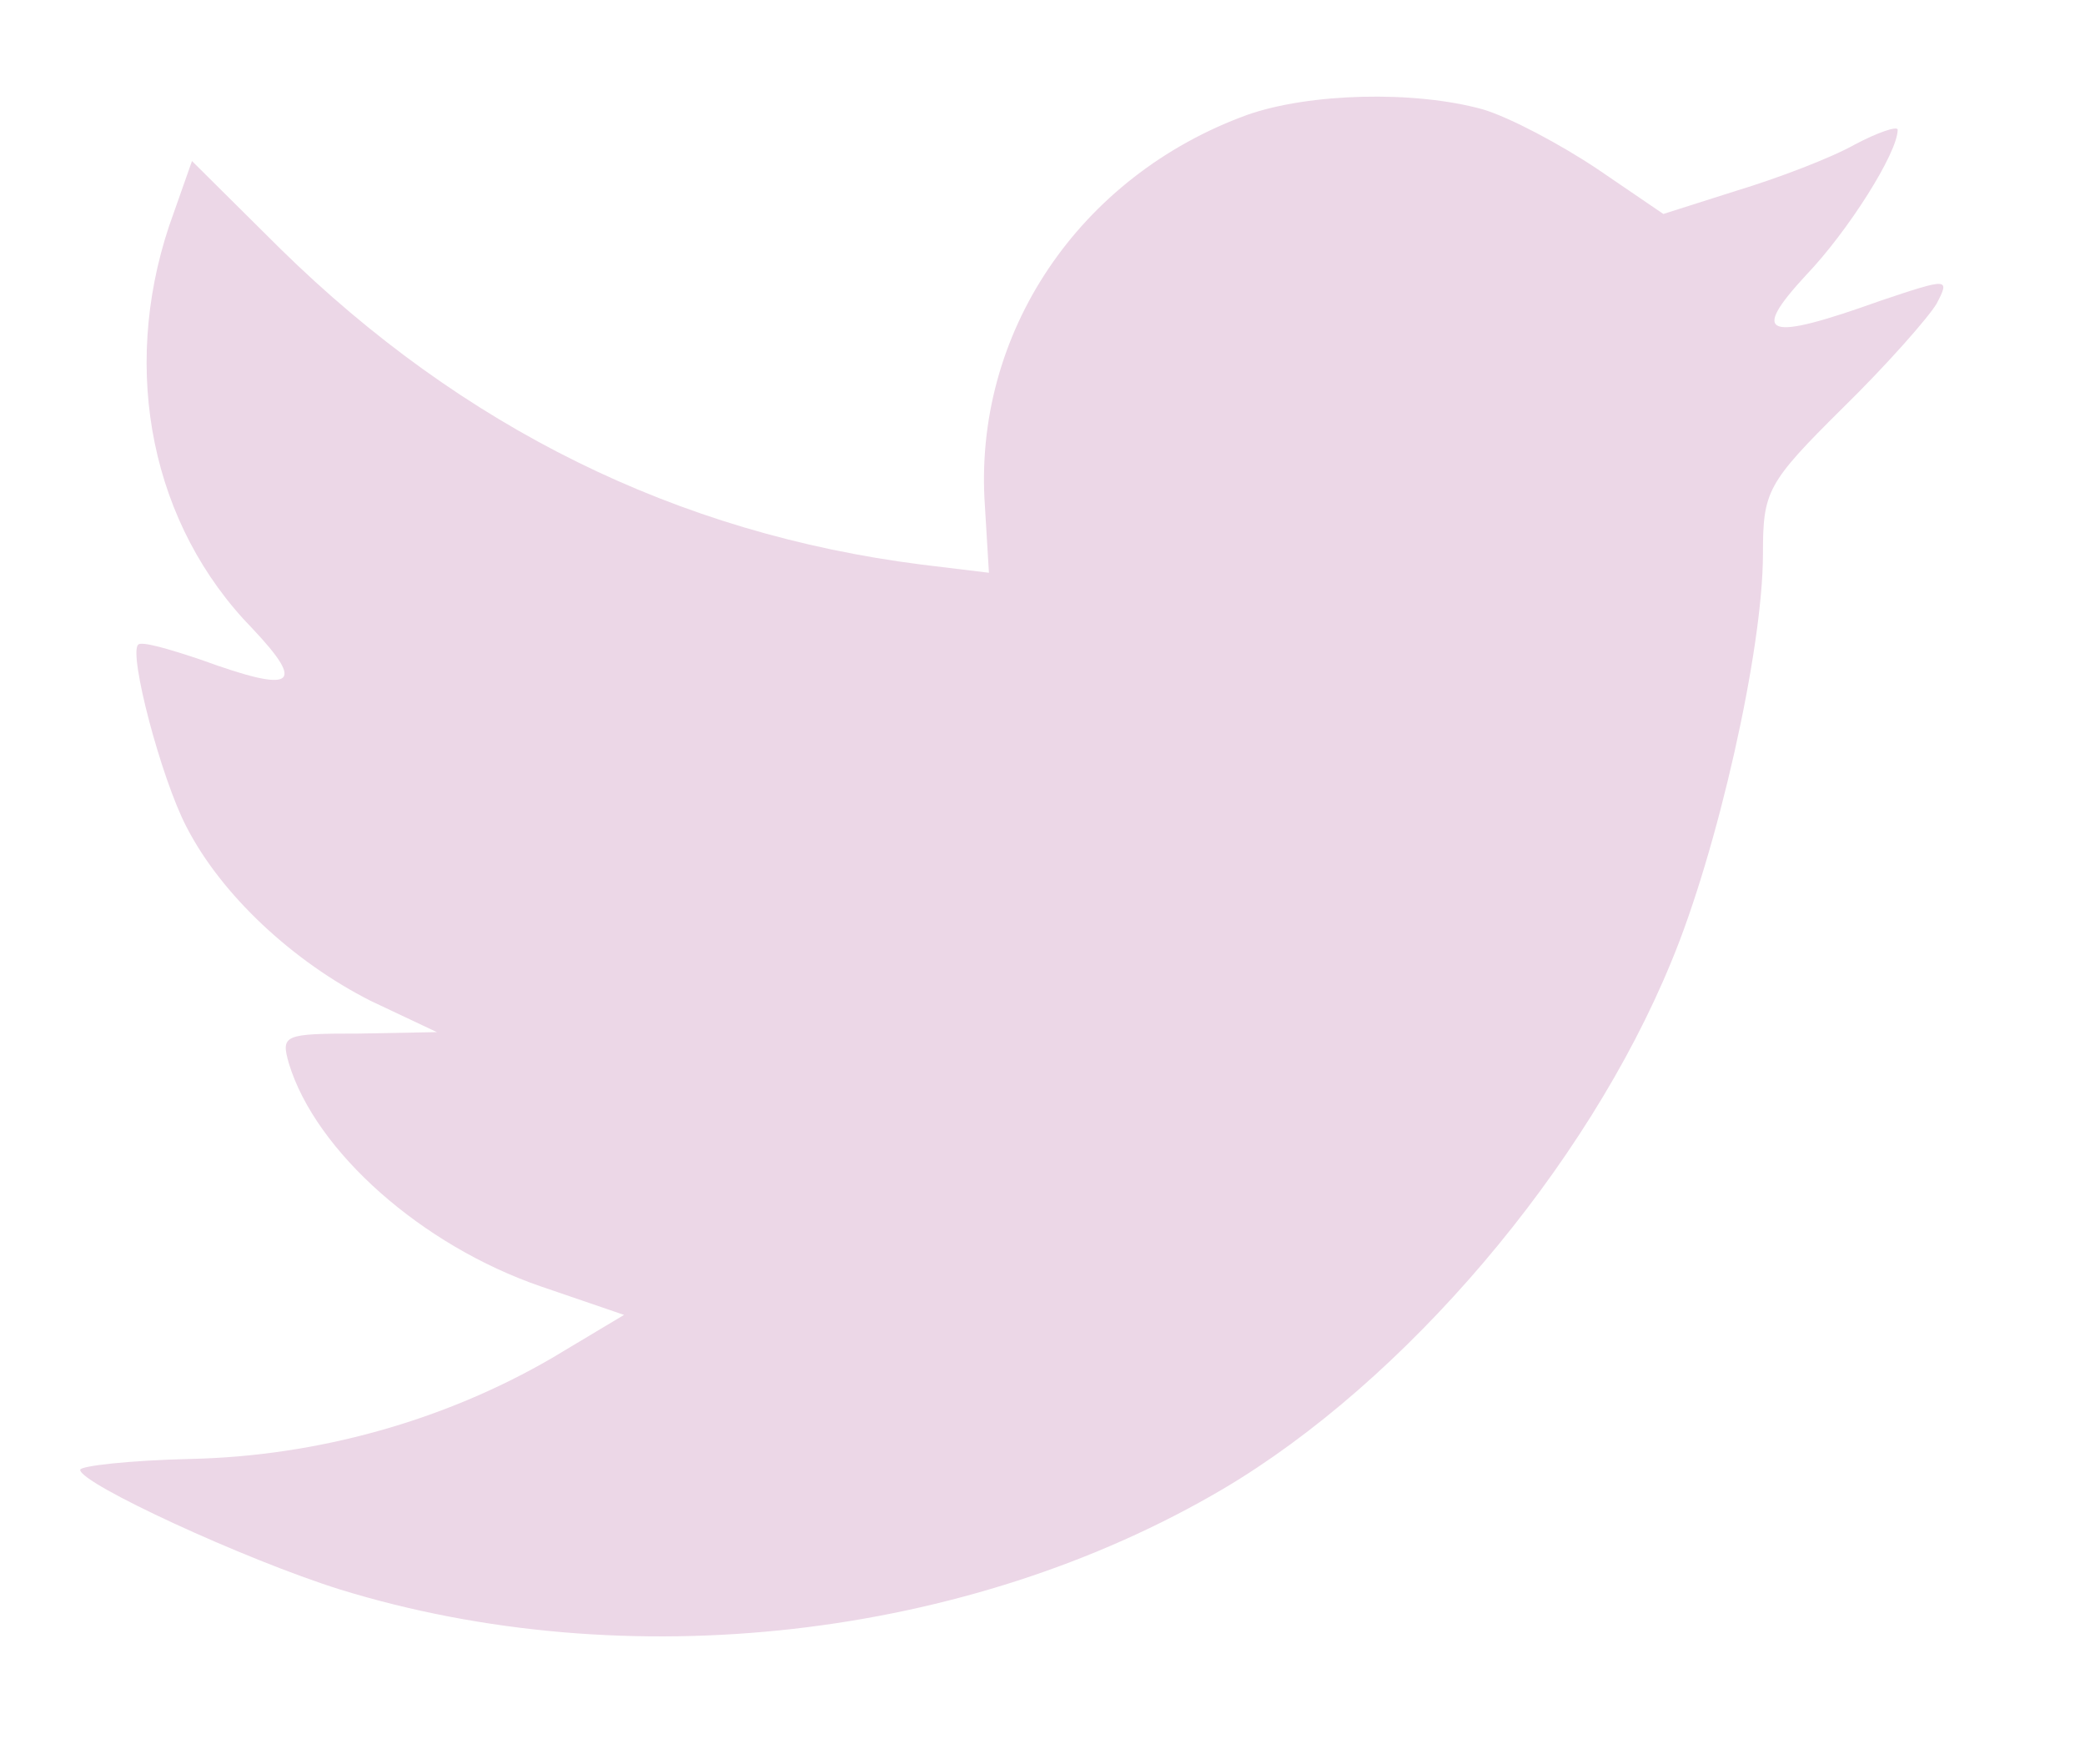 <svg width="13" height="11" viewBox="0 0 13 11" fill="none" xmlns="http://www.w3.org/2000/svg">
<path fill-rule="evenodd" clip-rule="evenodd" d="M6.141 3.156L6.166 3.571L5.746 3.52C4.218 3.326 2.884 2.665 1.751 1.554L1.197 1.004L1.054 1.41C0.752 2.317 0.945 3.275 1.574 3.919C1.91 4.275 1.835 4.325 1.255 4.114C1.054 4.046 0.878 3.995 0.861 4.02C0.802 4.08 1.004 4.851 1.163 5.156C1.381 5.58 1.826 5.995 2.313 6.241L2.724 6.435L2.238 6.444C1.767 6.444 1.751 6.452 1.801 6.63C1.969 7.181 2.632 7.766 3.371 8.02L3.891 8.198L3.438 8.469C2.766 8.859 1.977 9.079 1.188 9.096C0.811 9.105 0.5 9.139 0.5 9.164C0.5 9.249 1.524 9.723 2.12 9.91C3.908 10.461 6.031 10.223 7.626 9.283C8.759 8.613 9.893 7.283 10.421 5.995C10.707 5.308 10.992 4.054 10.992 3.453C10.992 3.063 11.017 3.012 11.487 2.546C11.764 2.275 12.025 1.978 12.075 1.893C12.159 1.732 12.15 1.732 11.722 1.876C11.009 2.131 10.908 2.097 11.261 1.715C11.521 1.444 11.832 0.953 11.832 0.809C11.832 0.783 11.706 0.826 11.563 0.902C11.412 0.987 11.076 1.114 10.824 1.19L10.371 1.334L9.96 1.054C9.733 0.902 9.414 0.732 9.246 0.682C8.818 0.563 8.164 0.58 7.777 0.716C6.728 1.097 6.065 2.08 6.141 3.156Z" fill="#ECD7E7"/>
</svg>
